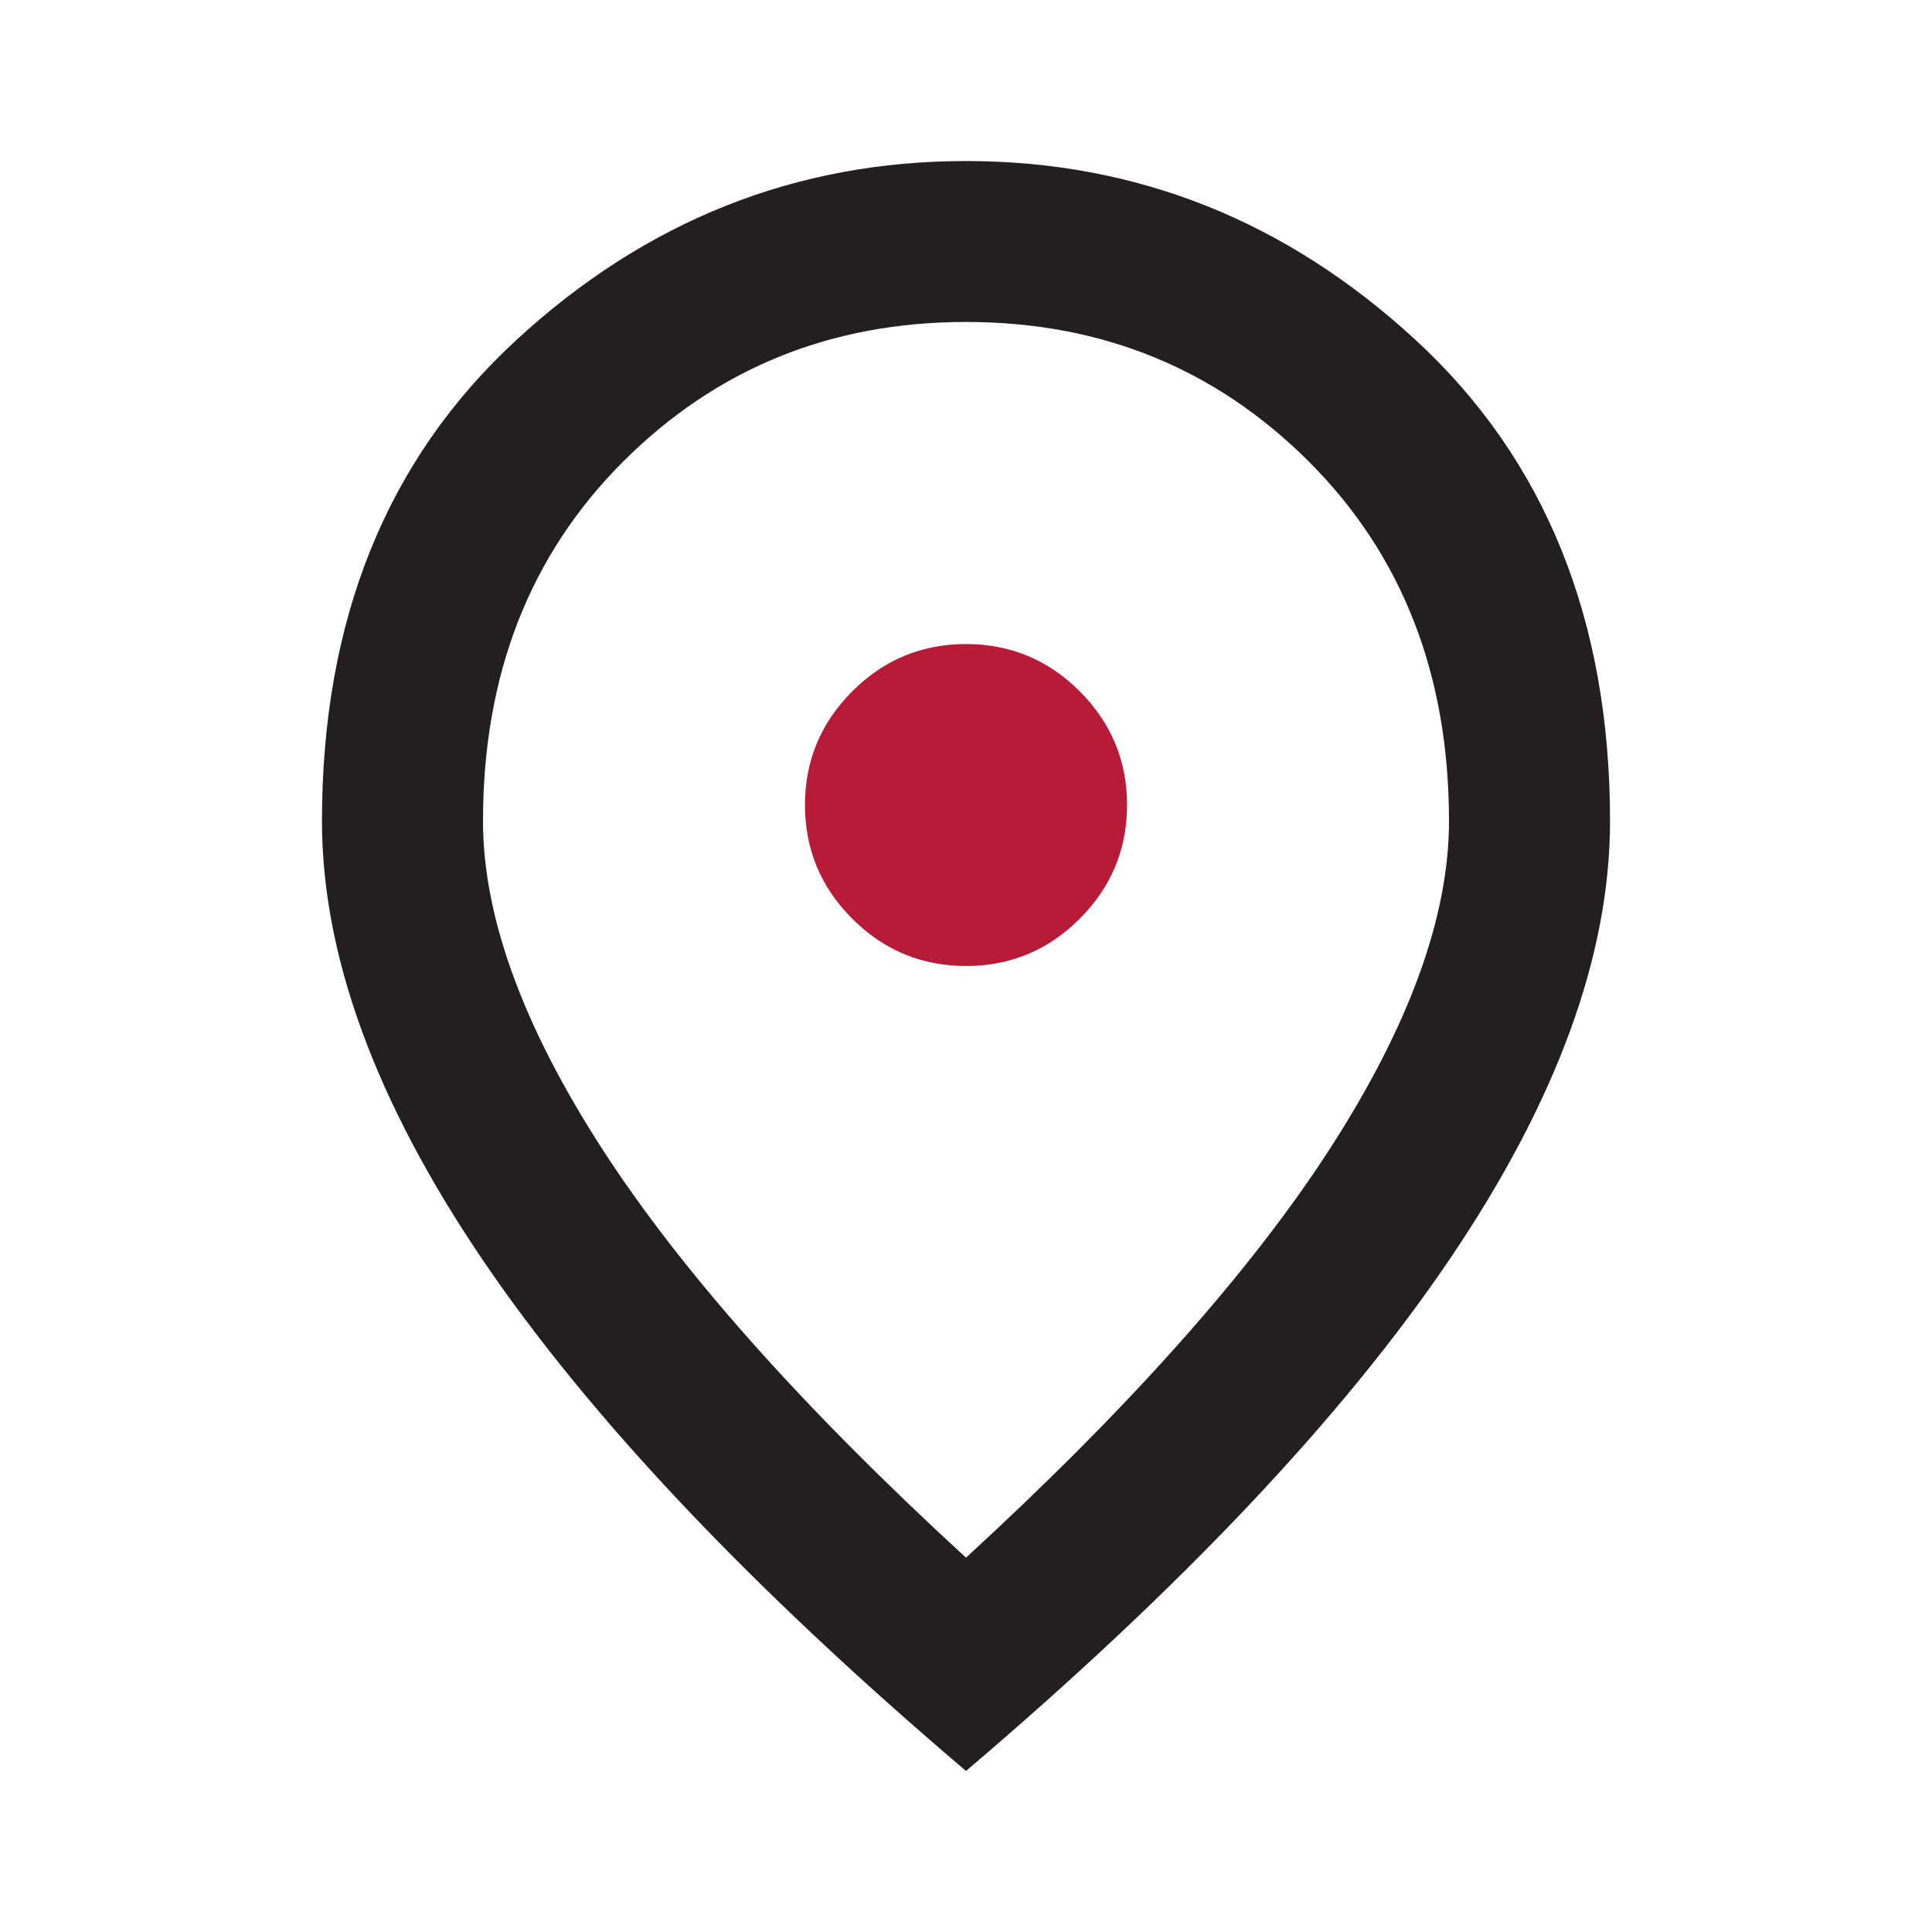<svg width="20" height="20" viewBox="0 0 20 20" fill="none" xmlns="http://www.w3.org/2000/svg">
<path fill-rule="evenodd" clip-rule="evenodd" d="M13.771 11.886C12.951 13.156 11.694 14.569 10 16.125C8.305 14.569 7.049 13.156 6.229 11.886C5.41 10.615 5 9.486 5 8.5C5 6.986 5.483 5.747 6.448 4.781C7.413 3.816 8.597 3.333 10 3.333C11.403 3.333 12.587 3.816 13.552 4.781C14.517 5.747 15 6.986 15 8.5C15 9.486 14.59 10.615 13.771 11.886ZM4.989 13.031C6.094 14.663 7.764 16.431 10 18.333C12.236 16.431 13.906 14.663 15.01 13.031C16.114 11.399 16.667 9.889 16.667 8.5C16.667 6.417 15.996 4.757 14.656 3.521C13.316 2.285 11.764 1.667 10 1.667C8.236 1.667 6.684 2.285 5.344 3.521C4.003 4.757 3.333 6.417 3.333 8.5C3.333 9.889 3.885 11.399 4.989 13.031Z" fill="#231F20"/>
<path d="M10 10C10.458 10 10.851 9.837 11.177 9.511C11.503 9.184 11.667 8.792 11.667 8.333C11.667 7.875 11.503 7.483 11.177 7.156C10.851 6.83 10.458 6.667 10 6.667C9.542 6.667 9.149 6.83 8.823 7.156C8.496 7.483 8.333 7.875 8.333 8.333C8.333 8.792 8.496 9.184 8.823 9.511C9.149 9.837 9.542 10 10 10Z" fill="#B81B37"/>
</svg>
